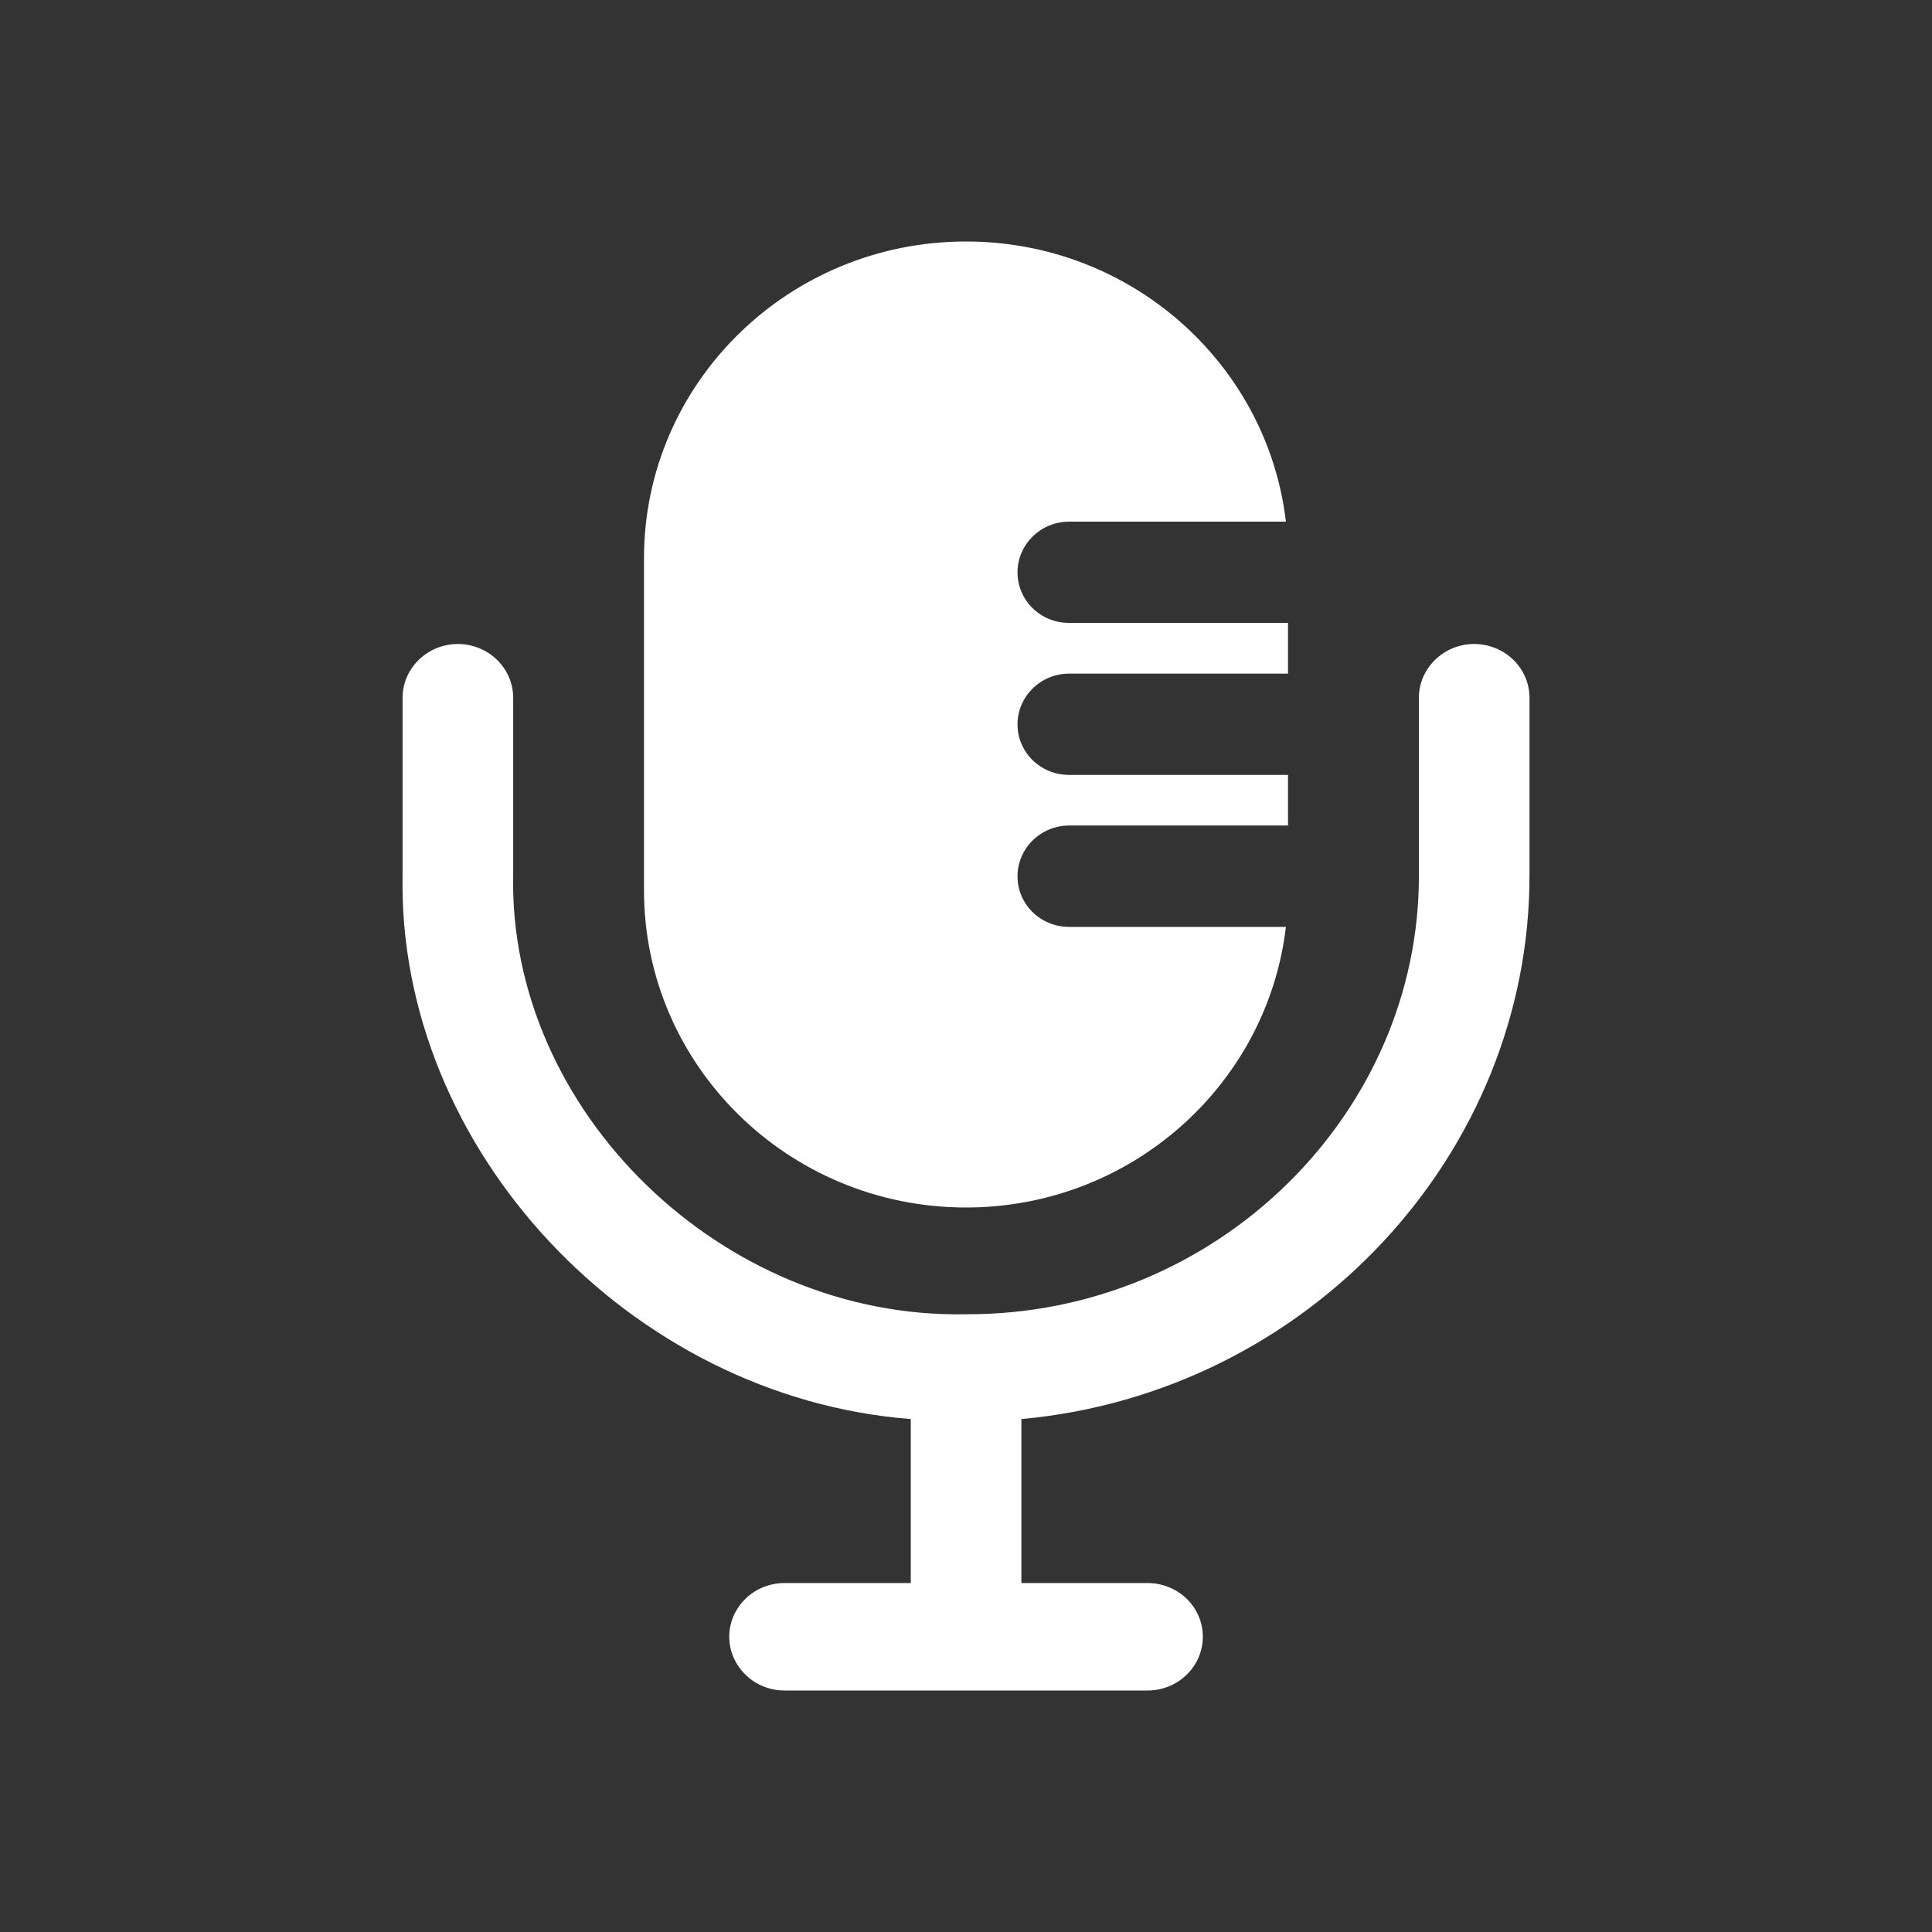 <svg width="24" height="24" viewBox="0 0 24 24" fill="none" xmlns="http://www.w3.org/2000/svg">
<rect x="0" y="0" width="24" height="24" fill="#333333" stroke="none"/>
<path d="M12 15C14.054 15 15.744 13.471 15.974 11.514H13.28C12.928 11.514 12.64 11.237 12.64 10.885C12.64 10.539 12.928 10.255 13.28 10.255H16V9.626H13.28C12.928 9.626 12.64 9.349 12.64 8.997C12.64 8.651 12.928 8.368 13.28 8.368H16V7.738H13.28C12.928 7.738 12.64 7.461 12.64 7.109C12.64 6.763 12.928 6.48 13.28 6.48H15.974C15.744 4.523 14.054 3 12 3C9.792 3 8 4.762 8 6.933V11.061C8 13.232 9.792 15 12 15Z" fill="white"/>
<path d="M18.313 8C17.935 8 17.626 8.3 17.626 8.668V10.858C17.641 13.83 15.113 16.338 12.001 16.326C8.972 16.388 6.31 13.8 6.375 10.858V8.668C6.375 8.3 6.066 8 5.688 8C5.31 8 5.001 8.3 5.001 8.668V10.858C4.93 14.274 7.828 17.358 11.314 17.628V19.665H9.746C9.564 19.665 9.389 19.735 9.261 19.86C9.132 19.985 9.059 20.155 9.059 20.332C9.059 20.509 9.132 20.679 9.261 20.804C9.389 20.93 9.564 21 9.746 21H14.255C14.437 21 14.612 20.93 14.741 20.804C14.87 20.679 14.942 20.509 14.942 20.332C14.942 20.155 14.87 19.985 14.741 19.86C14.612 19.735 14.437 19.665 14.255 19.665H12.688V17.628C16.24 17.305 19.01 14.34 19 10.858V8.668C19 8.3 18.691 8 18.313 8Z" fill="white"/>
</svg>
